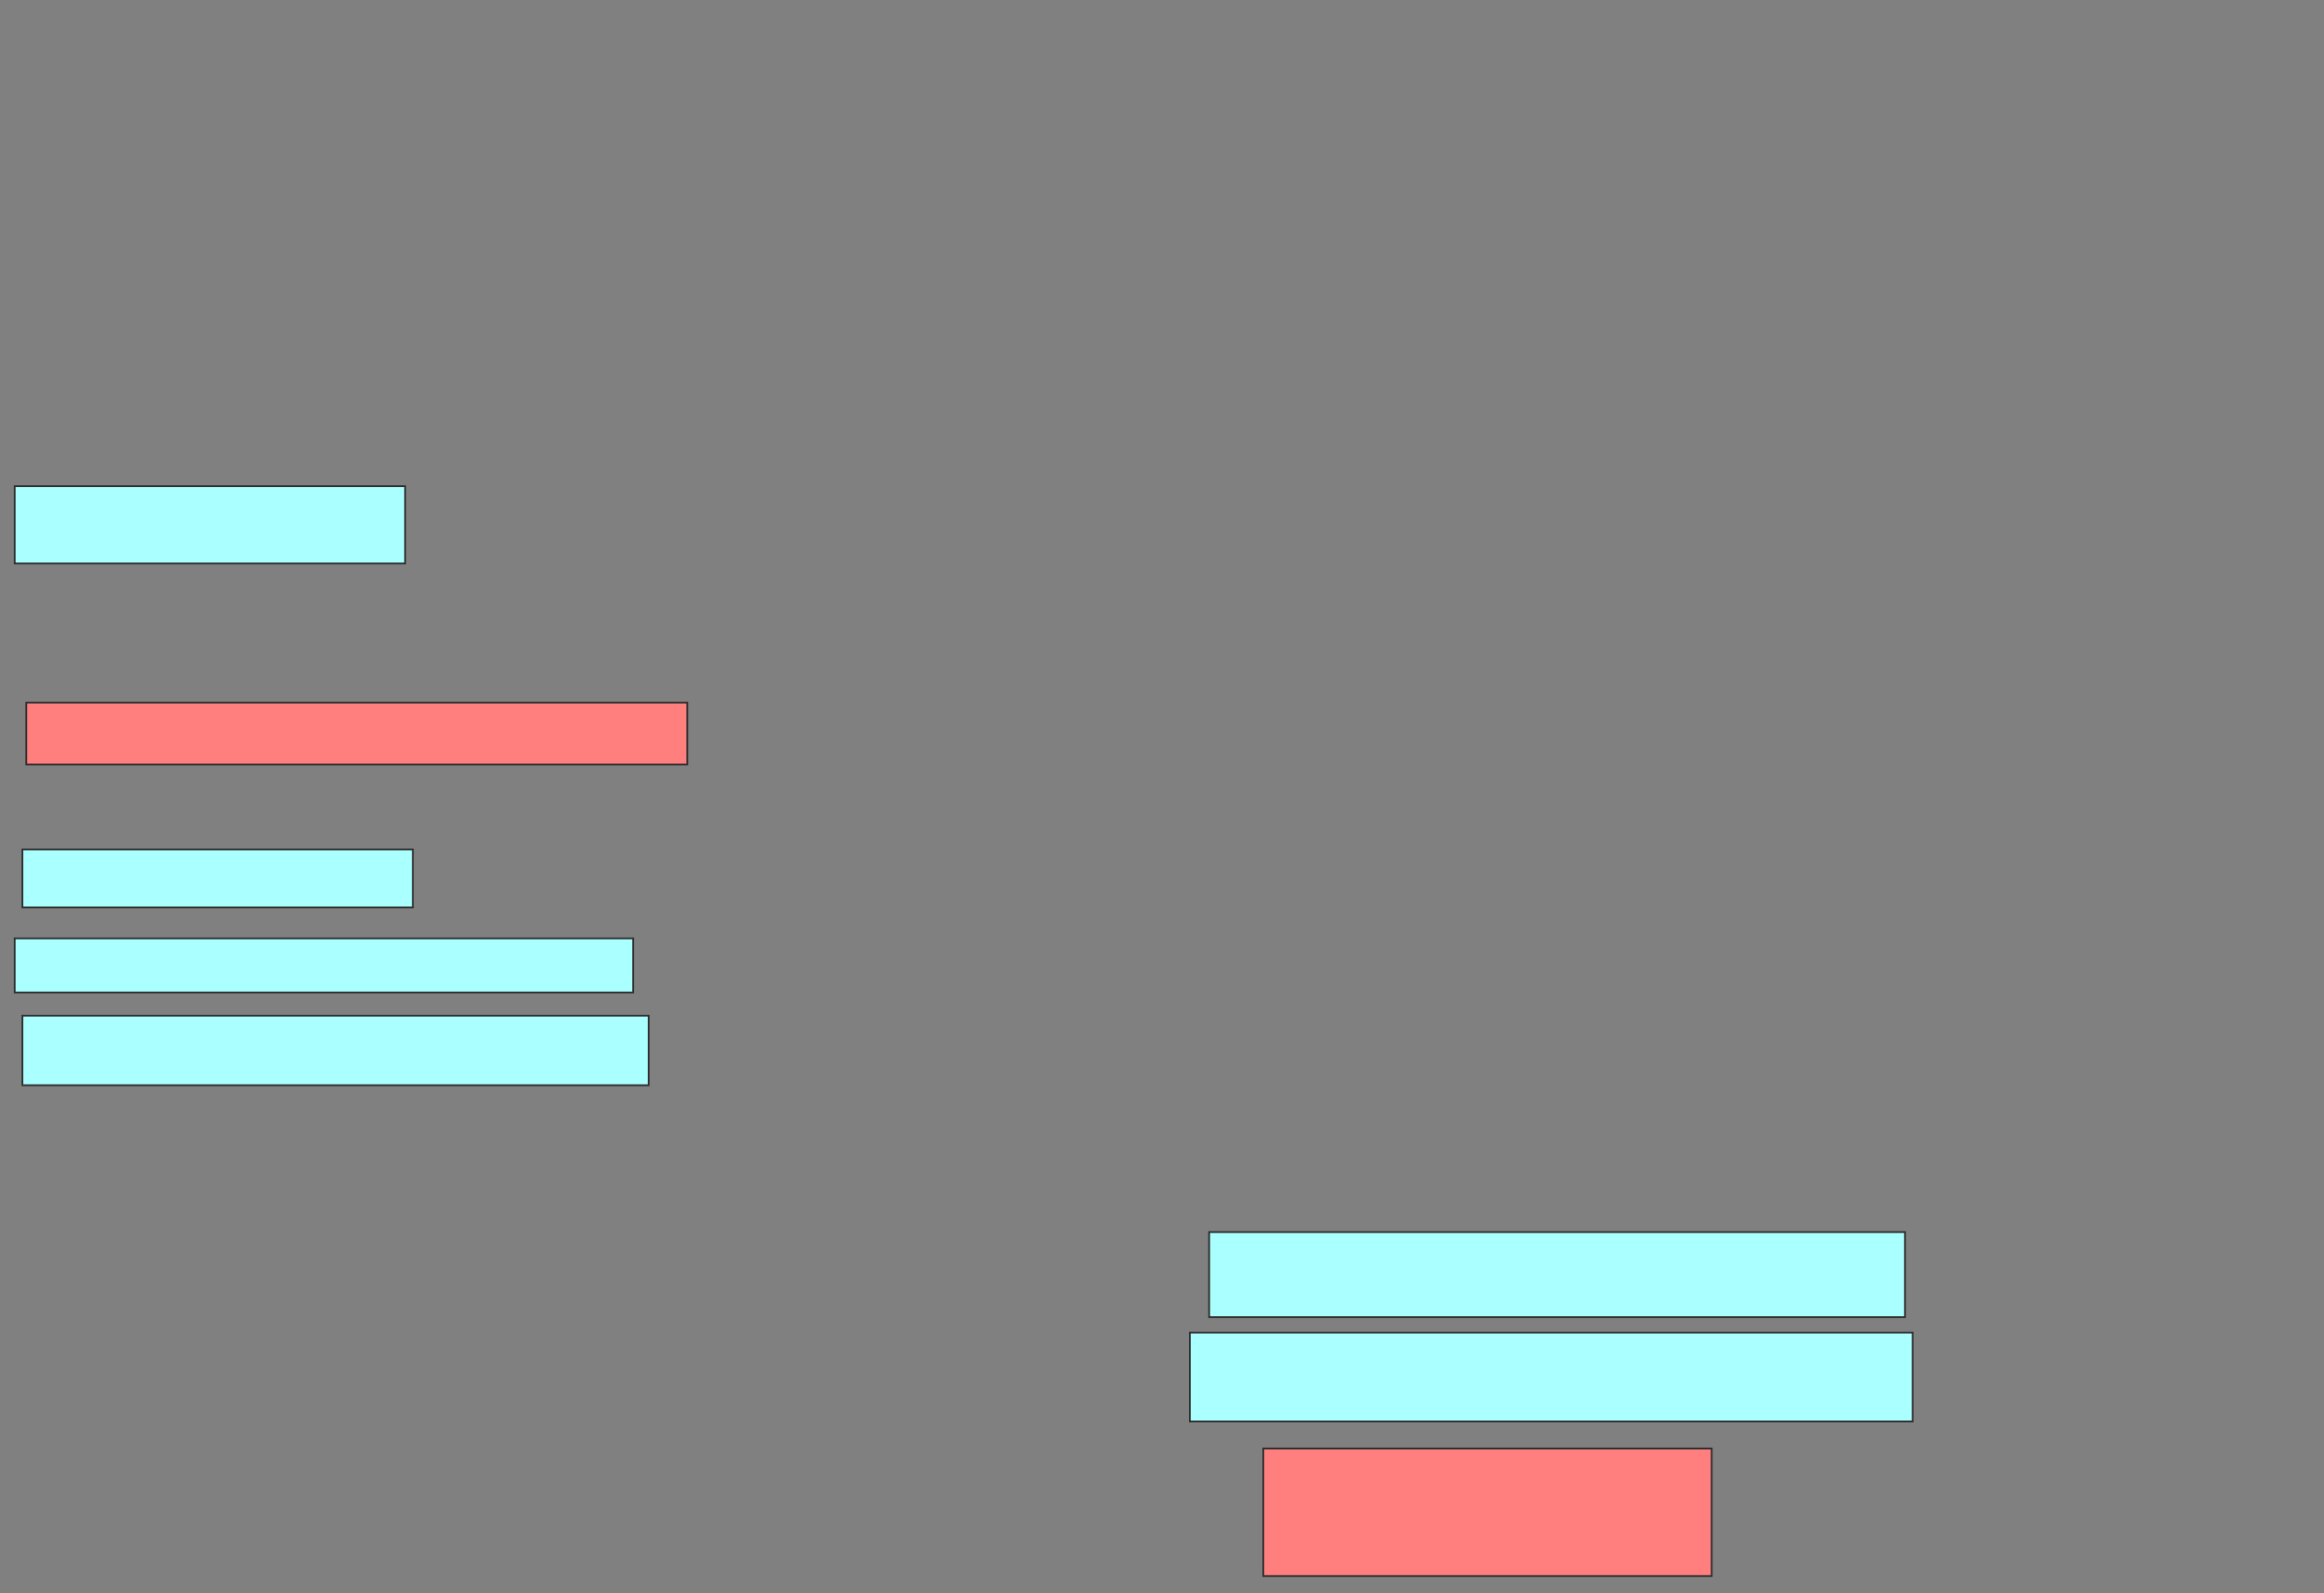 <svg xmlns="http://www.w3.org/2000/svg" width="1336" height="916">
 <rect width="100%" height="100%" fill="#808080" stroke="none"/>
 <!-- Created with Image Occlusion Enhanced -->
 <g>
  <title>Labels</title>
 </g>
 <g>
  <title>Masks</title>
  <g id="a3eb822459c14643a4984134b21c2d64-ao-1">
   <rect height="44.444" width="224.444" y="279.556" x="8.444" stroke="#2D2D2D" fill="#aaffff"/>
   <rect height="31.111" width="355.556" y="539.556" x="8.444" stroke="#2D2D2D" fill="#aaffff"/>
   <rect height="48.889" width="400" y="708.444" x="695.111" stroke="#2D2D2D" fill="#aaffff"/>
  </g>
  <g id="a3eb822459c14643a4984134b21c2d64-ao-2">
   <rect height="33.333" width="224.444" y="488.444" x="12.889" stroke="#2D2D2D" fill="#aaffff"/>
   <rect height="40" width="360" y="584" x="12.889" stroke="#2D2D2D" fill="#aaffff"/>
   <rect height="51.111" width="415.556" y="766.222" x="684" stroke="#2D2D2D" fill="#aaffff"/>
  </g>
  <g id="a3eb822459c14643a4984134b21c2d64-ao-3" class="qshape">
   <rect height="73.333" width="257.778" y="832.889" x="726.222" stroke="#2D2D2D" fill="#FF7E7E" class="qshape"/>
   <rect height="35.556" width="380" y="404" x="15.111" stroke="#2D2D2D" fill="#FF7E7E" class="qshape"/>
  </g>
 </g>
</svg>
